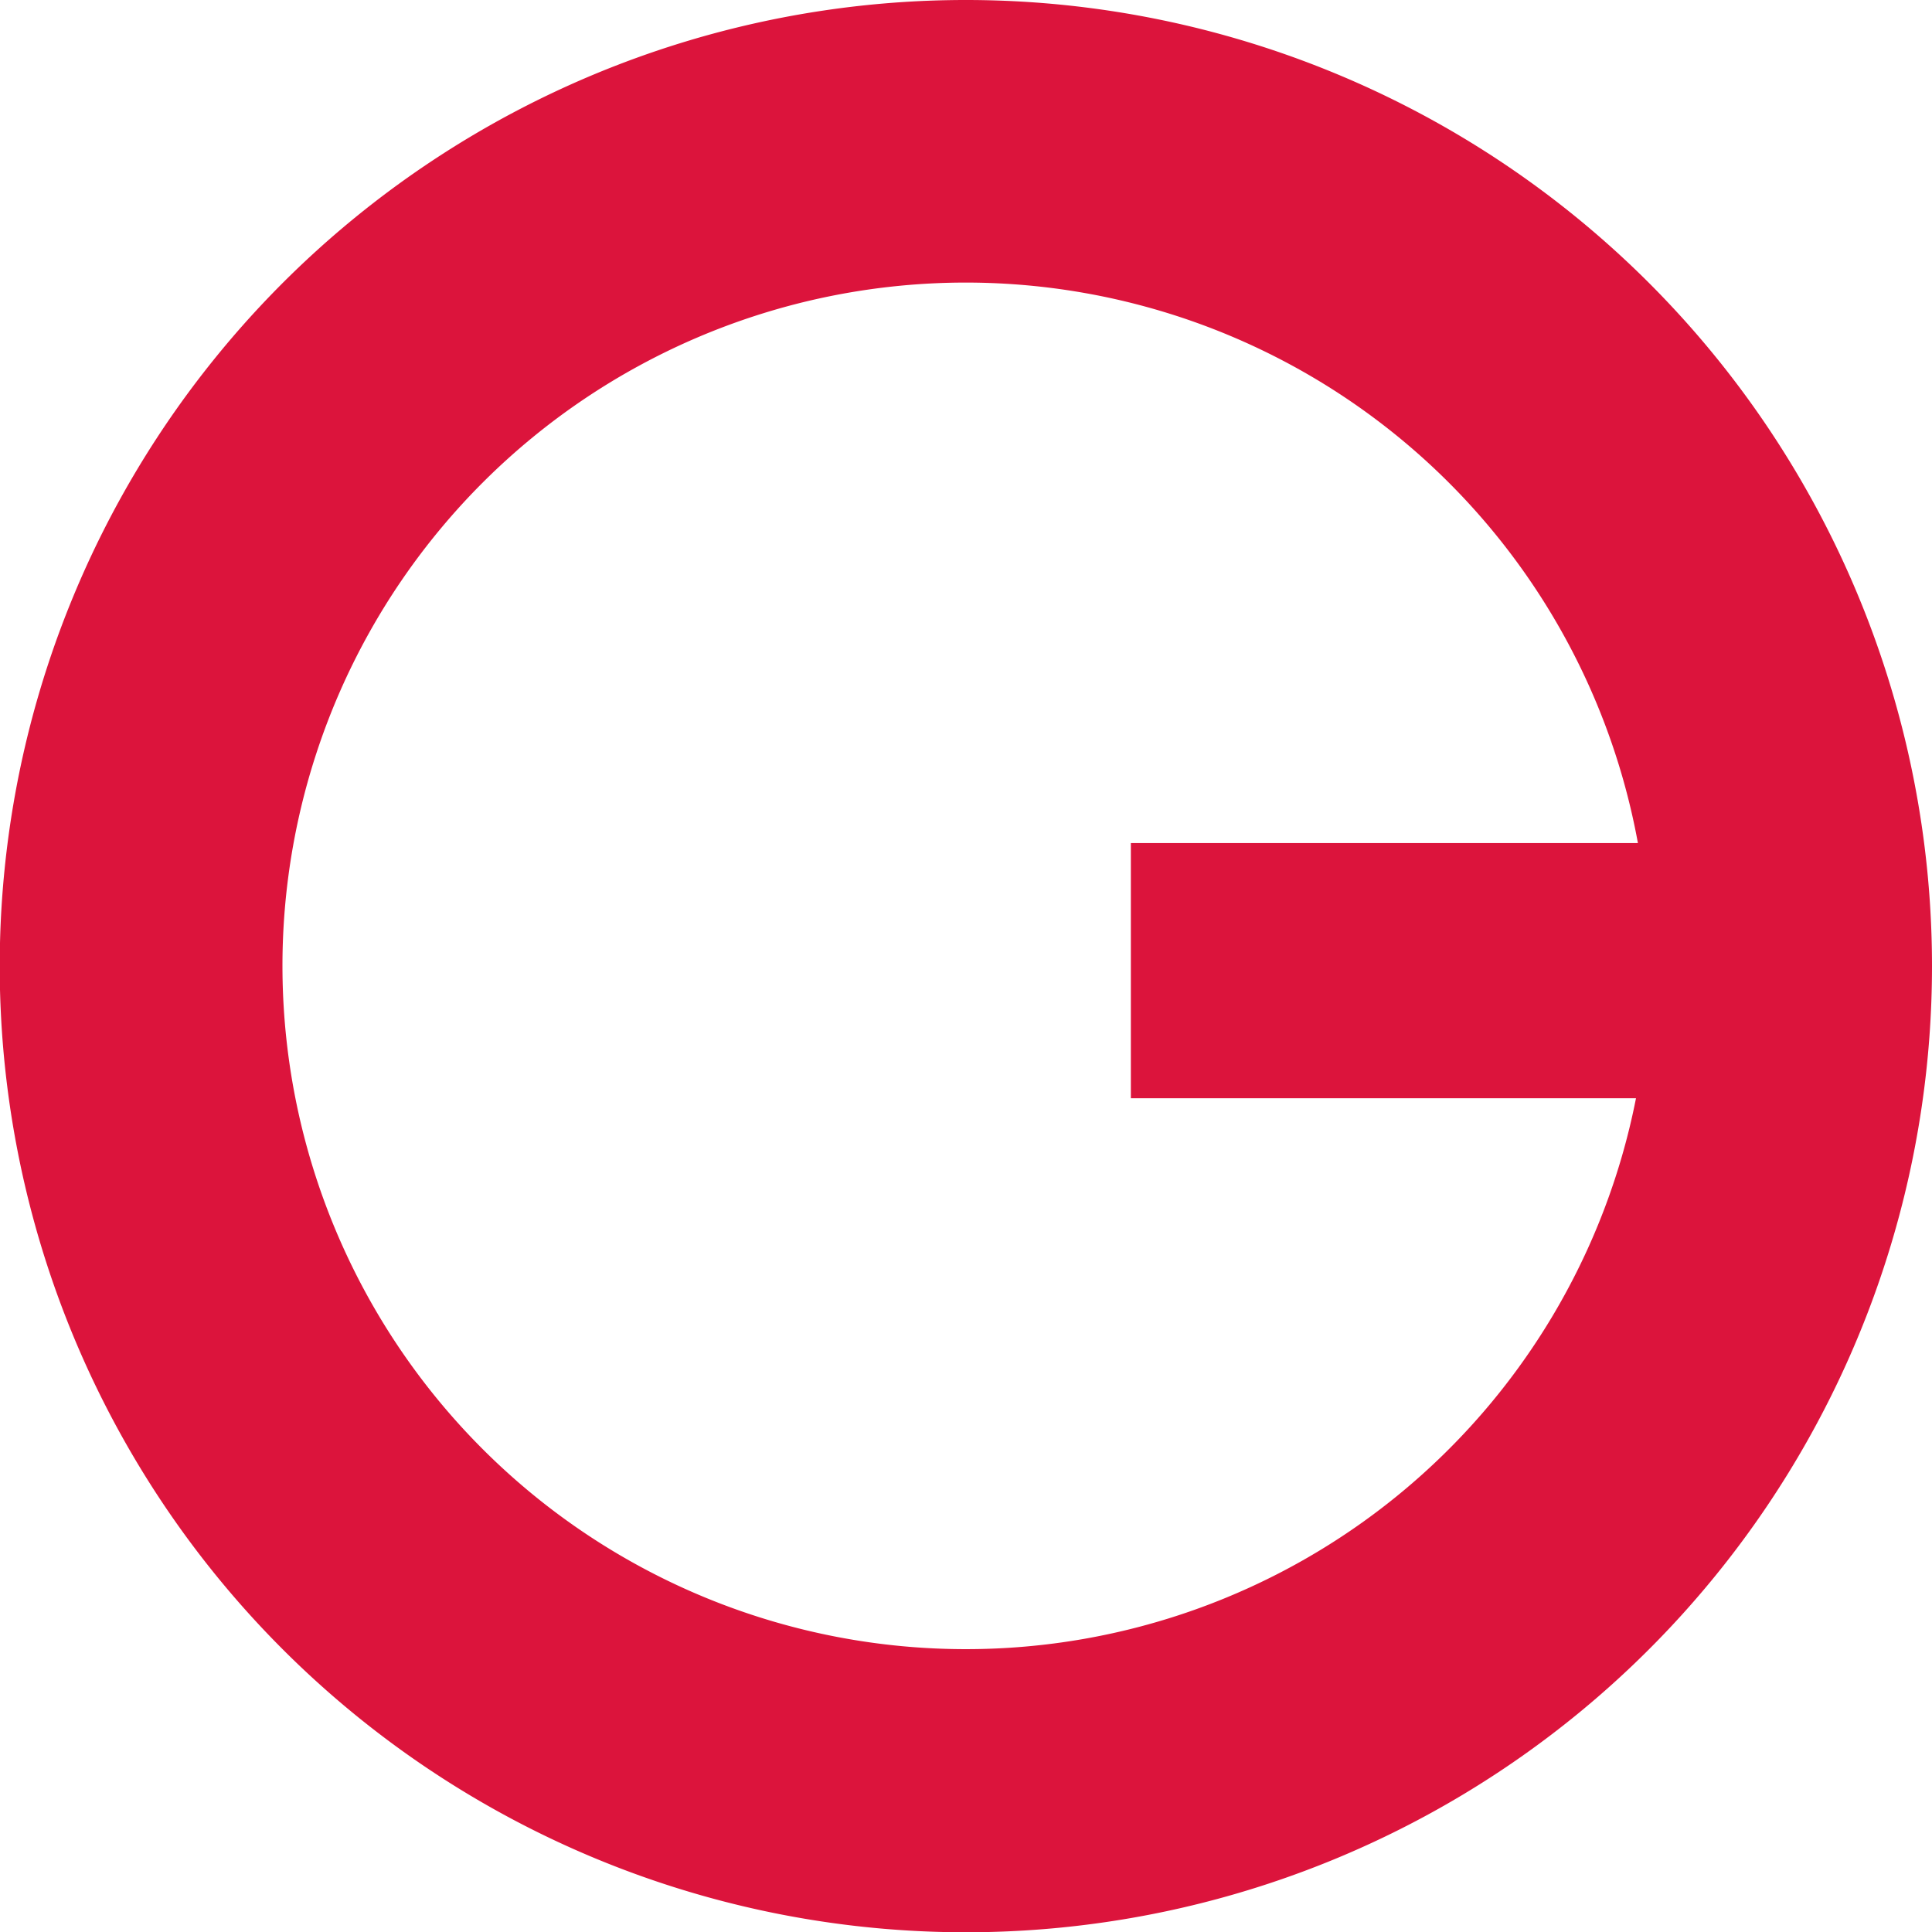 <svg xmlns="http://www.w3.org/2000/svg" style="fill: crimson" viewBox="0 0 70.49 70.49"><path d="M35.25,0A35.25,35.25,0,1,0,70.49,35.24,35.25,35.25,0,0,0,35.25,0Zm0,60.17A24.93,24.93,0,1,1,59.76,30.76H41.26v9.31H59.69A24.91,24.91,0,0,1,35.25,60.17Z"/></svg>